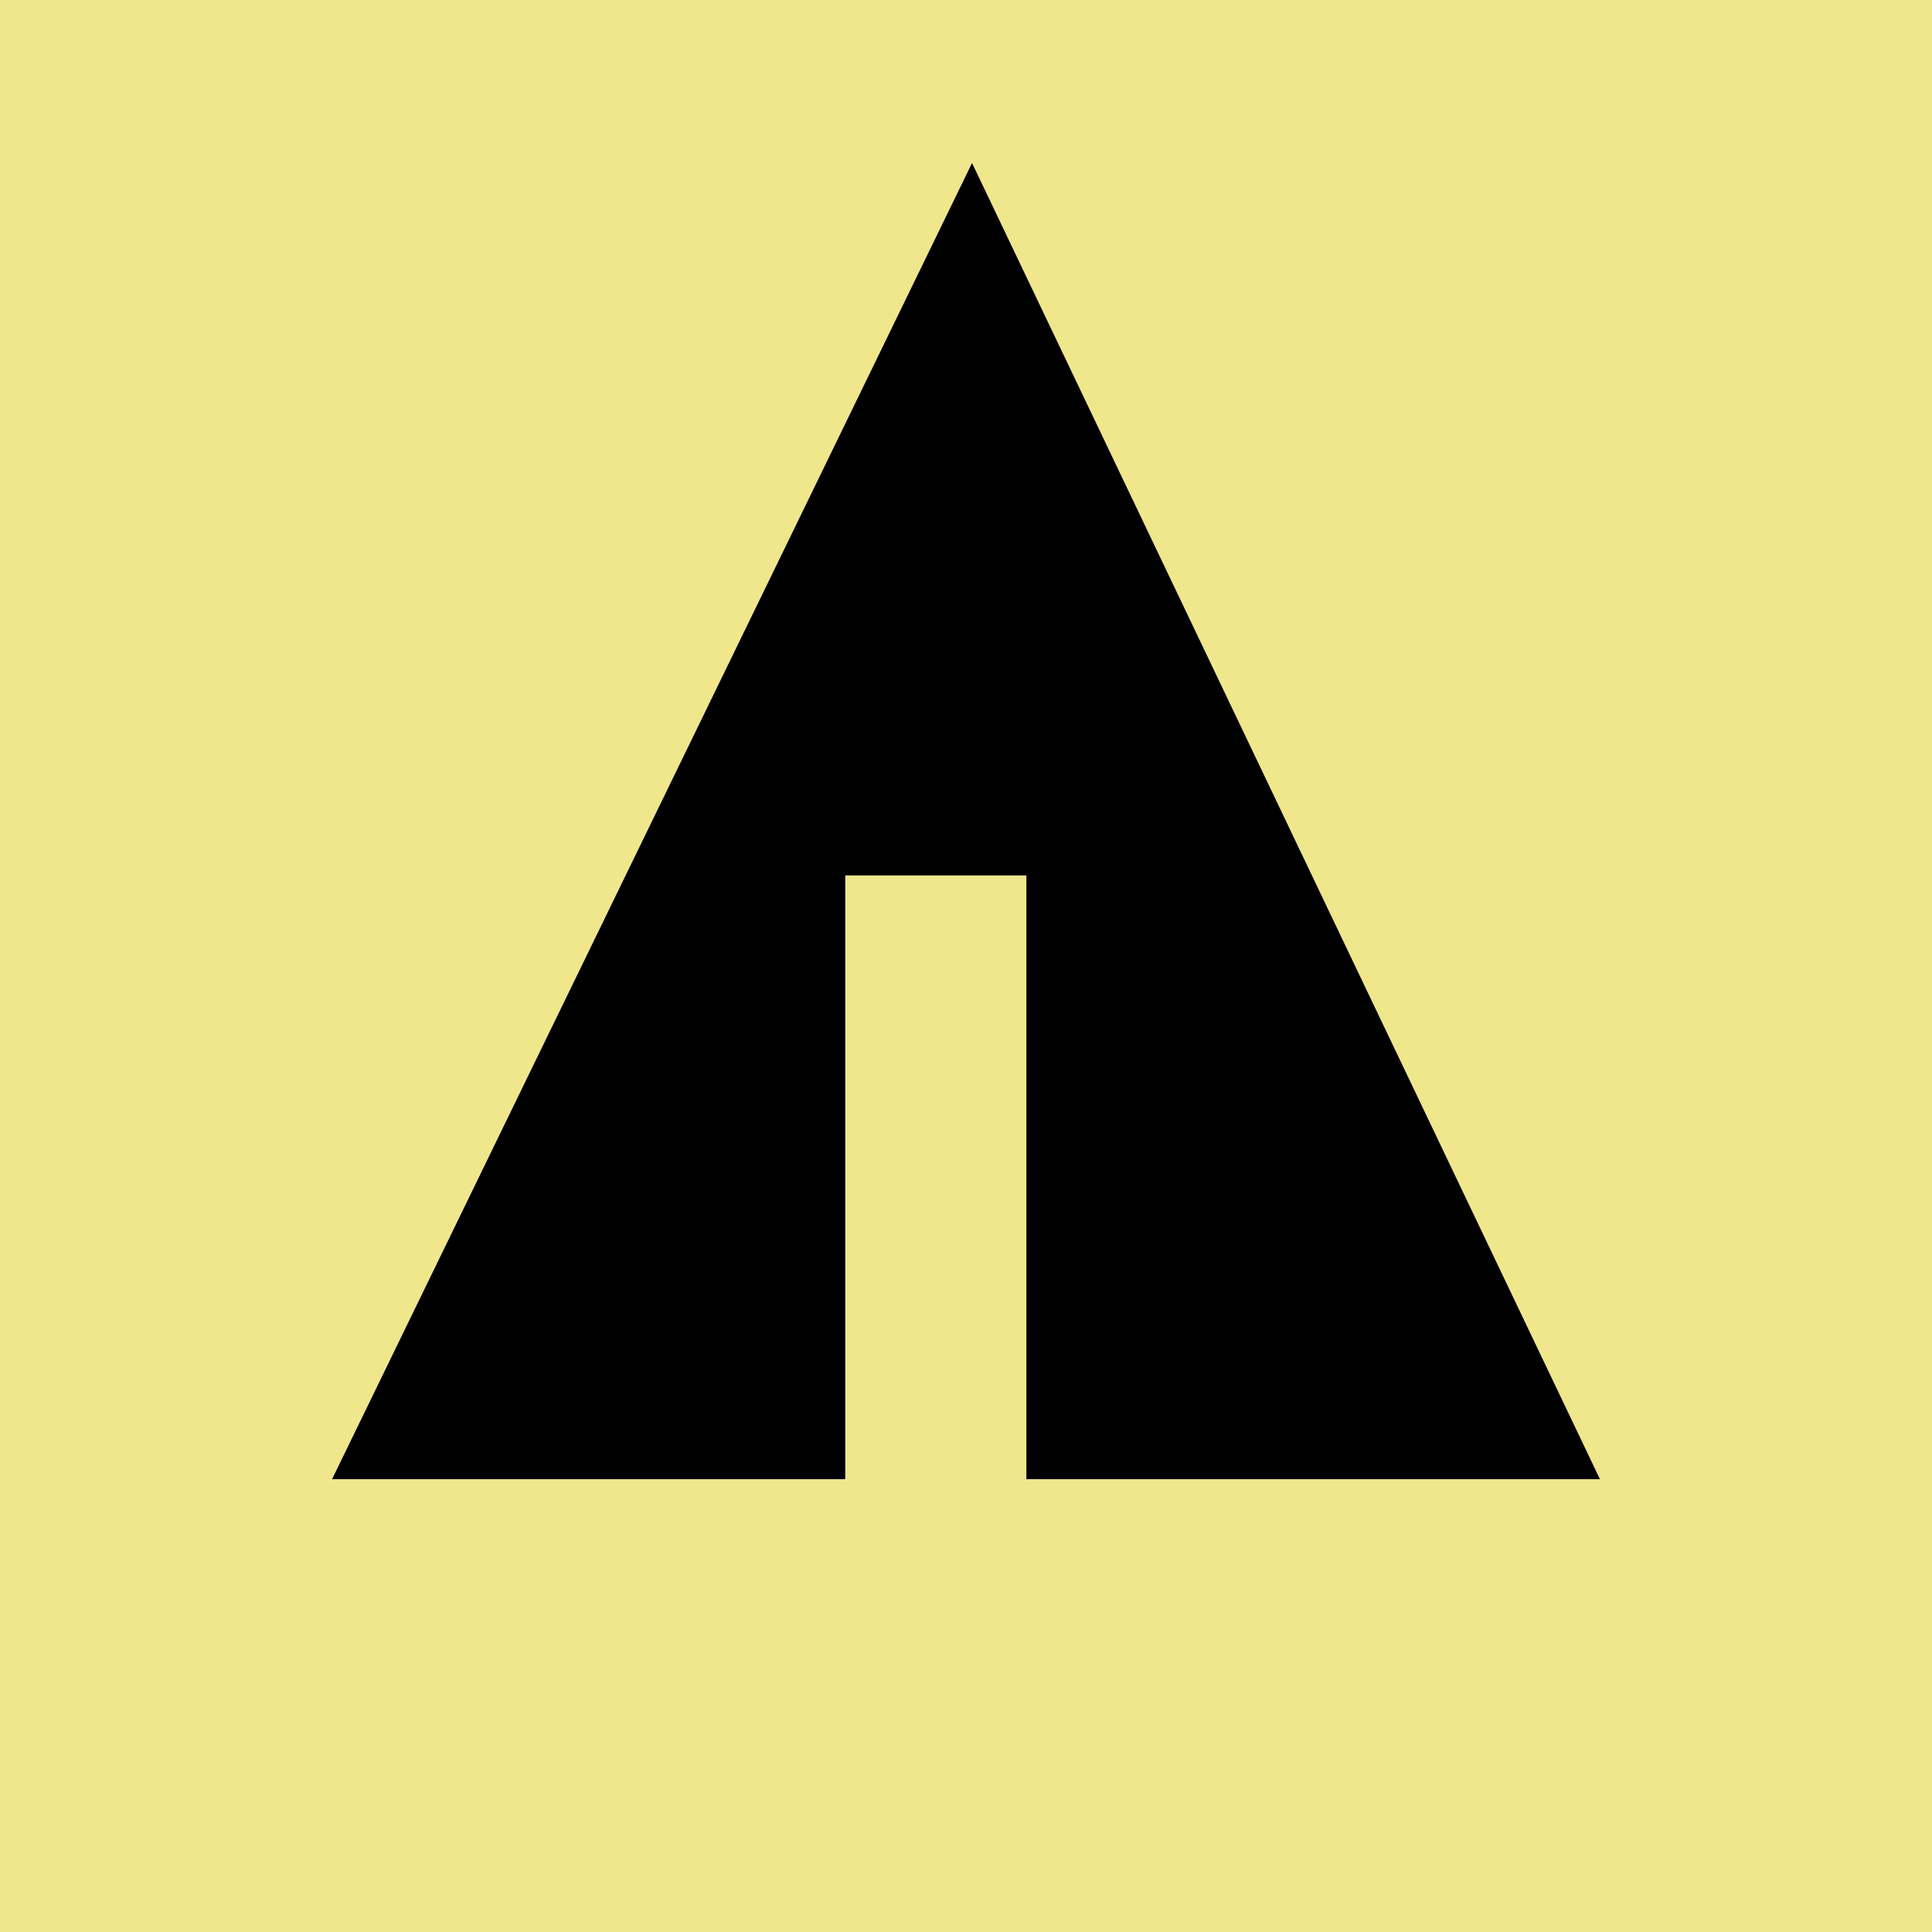 <svg xmlns="http://www.w3.org/2000/svg" width="32" height="32" viewBox="0 0 32 32" aria-labelledby="title">
    <title id="title">Forrst icon</title>
<rect fill="khaki" width="32" height="32"/>	<line stroke="khaki" x1="11" y1="18.1" x2="15.1" y2="20.4"/>
    <line stroke="khaki" x1="16.5" y1="18.2" x2="19.3" y2="15.7"/>
    <line stroke="khaki" x1="16.5" y1="21" x2="21.2" y2="17.9"/>
	<polygon fill="black" points="5.5,24.5 14,24.5 14,14.5 17,14.5 17,24.5 26.5,24.5 16.1,2.7"/>
</svg>